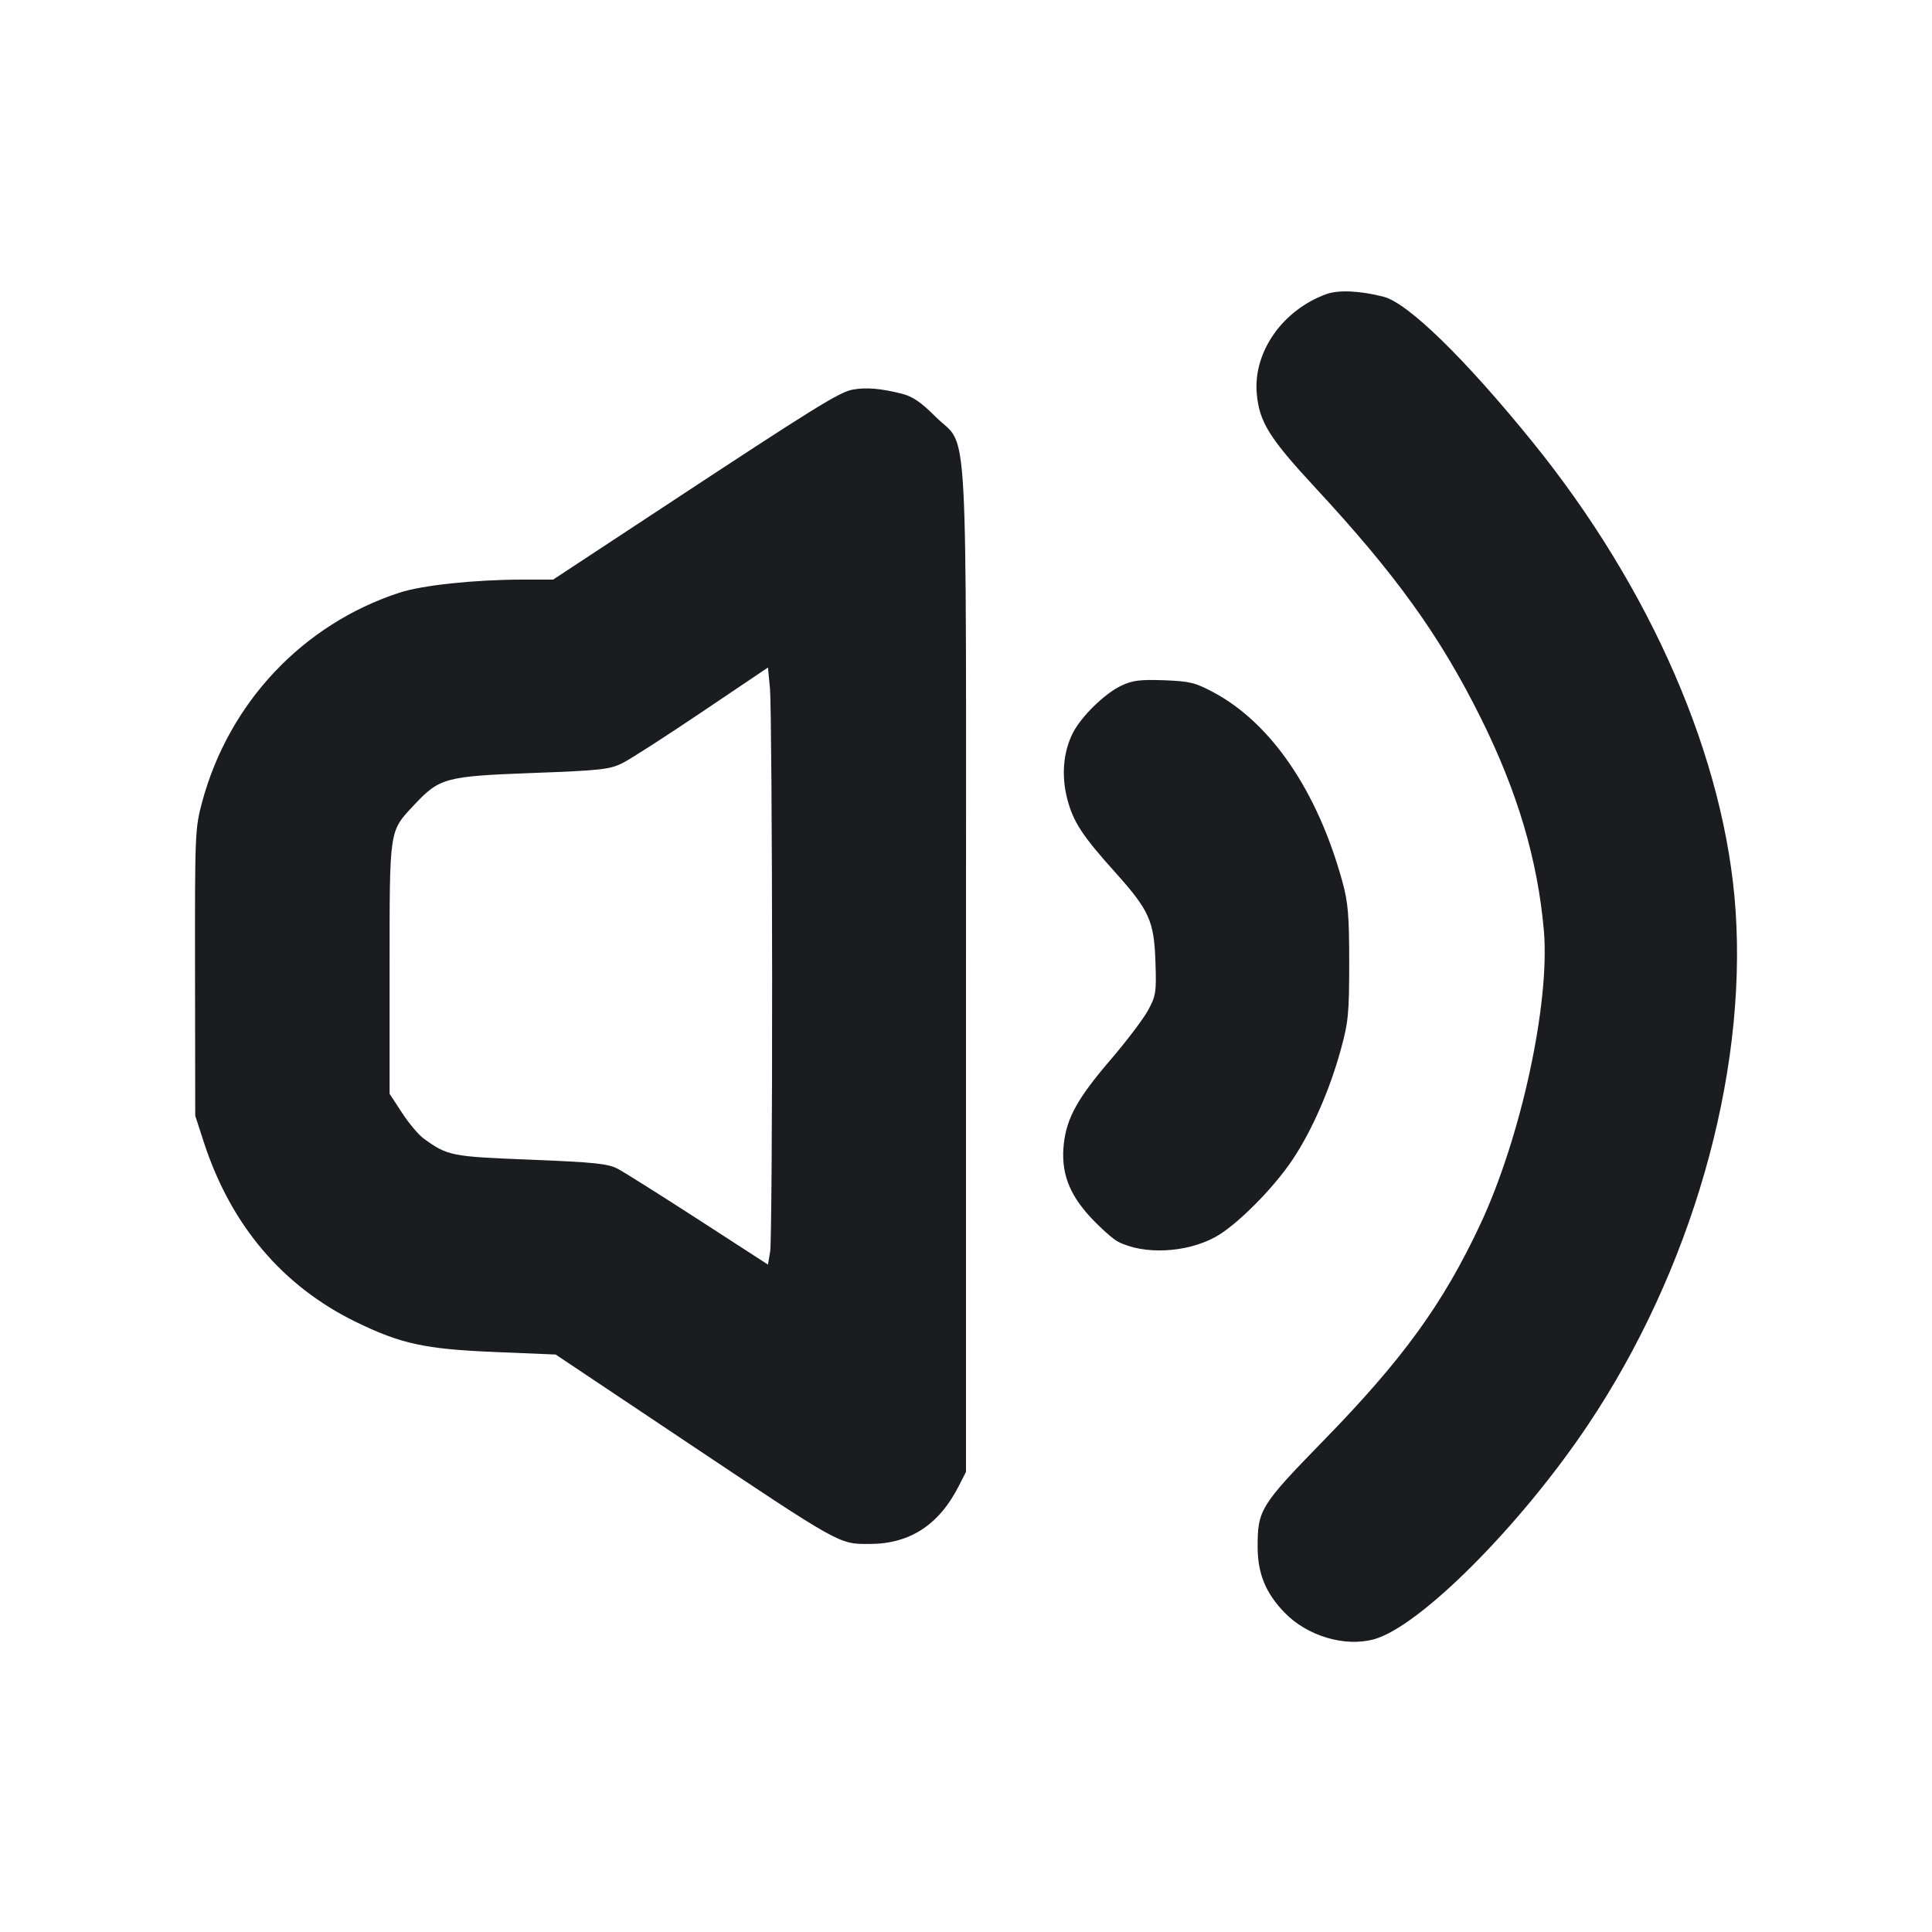 <svg width="20" height="20" viewBox="0 0 20 20" fill="none" xmlns="http://www.w3.org/2000/svg"><path d="M13.729 3.045 C 13.275 3.211,12.972 3.645,13.010 4.075 C 13.036 4.369,13.140 4.535,13.617 5.050 C 14.453 5.951,14.909 6.586,15.331 7.436 C 15.710 8.199,15.918 8.902,15.982 9.633 C 16.047 10.382,15.746 11.771,15.325 12.672 C 14.938 13.498,14.522 14.072,13.696 14.918 C 13.047 15.584,13.018 15.631,13.019 16.017 C 13.020 16.291,13.103 16.493,13.298 16.694 C 13.533 16.936,13.919 17.052,14.222 16.970 C 14.694 16.842,15.737 15.798,16.439 14.750 C 17.506 13.156,18.083 11.149,17.967 9.430 C 17.862 7.861,17.094 6.090,15.858 4.567 C 15.164 3.711,14.574 3.136,14.323 3.072 C 14.078 3.009,13.856 2.999,13.729 3.045 M8.828 4.033 C 8.690 4.058,8.438 4.214,6.855 5.257 L 5.726 6.000 5.405 6.000 C 4.910 6.001,4.369 6.058,4.133 6.136 C 3.133 6.464,2.371 7.273,2.093 8.300 C 2.019 8.576,2.017 8.620,2.019 10.067 L 2.021 11.550 2.113 11.833 C 2.393 12.686,2.926 13.314,3.683 13.684 C 4.151 13.912,4.398 13.966,5.125 13.996 L 5.752 14.022 7.051 14.890 C 8.715 16.002,8.682 15.983,9.000 15.983 C 9.420 15.983,9.723 15.785,9.929 15.376 L 10.000 15.236 10.000 10.041 C 10.000 4.097,10.031 4.659,9.686 4.315 C 9.533 4.162,9.446 4.103,9.333 4.075 C 9.117 4.021,8.967 4.008,8.828 4.033 M7.993 10.083 C 7.994 11.587,7.985 12.878,7.973 12.954 L 7.950 13.091 7.233 12.627 C 6.839 12.372,6.462 12.135,6.396 12.100 C 6.293 12.046,6.160 12.032,5.493 12.005 C 4.670 11.973,4.635 11.966,4.387 11.787 C 4.333 11.748,4.232 11.628,4.162 11.520 L 4.033 11.323 4.033 10.027 C 4.033 8.568,4.027 8.611,4.285 8.335 C 4.550 8.052,4.607 8.036,5.511 8.002 C 6.218 7.976,6.312 7.965,6.443 7.900 C 6.524 7.860,6.896 7.620,7.270 7.368 L 7.950 6.910 7.971 7.130 C 7.982 7.251,7.992 8.580,7.993 10.083 M11.610 7.097 C 11.438 7.177,11.194 7.415,11.106 7.588 C 11.007 7.784,10.986 8.026,11.047 8.266 C 11.109 8.506,11.201 8.649,11.547 9.033 C 11.898 9.425,11.947 9.535,11.961 9.957 C 11.972 10.273,11.966 10.308,11.884 10.460 C 11.835 10.549,11.661 10.779,11.497 10.970 C 11.159 11.364,11.044 11.569,11.013 11.836 C 10.980 12.129,11.061 12.354,11.289 12.601 C 11.393 12.712,11.520 12.826,11.572 12.853 C 11.839 12.991,12.278 12.971,12.580 12.806 C 12.799 12.687,13.182 12.303,13.383 12.001 C 13.583 11.700,13.766 11.281,13.880 10.865 C 13.958 10.582,13.967 10.491,13.967 9.966 C 13.967 9.481,13.955 9.340,13.898 9.133 C 13.641 8.193,13.161 7.487,12.562 7.167 C 12.374 7.066,12.316 7.052,12.050 7.042 C 11.805 7.033,11.724 7.043,11.610 7.097 " fill="#1A1C1F" stroke="none" fill-rule="evenodd"></path></svg>
